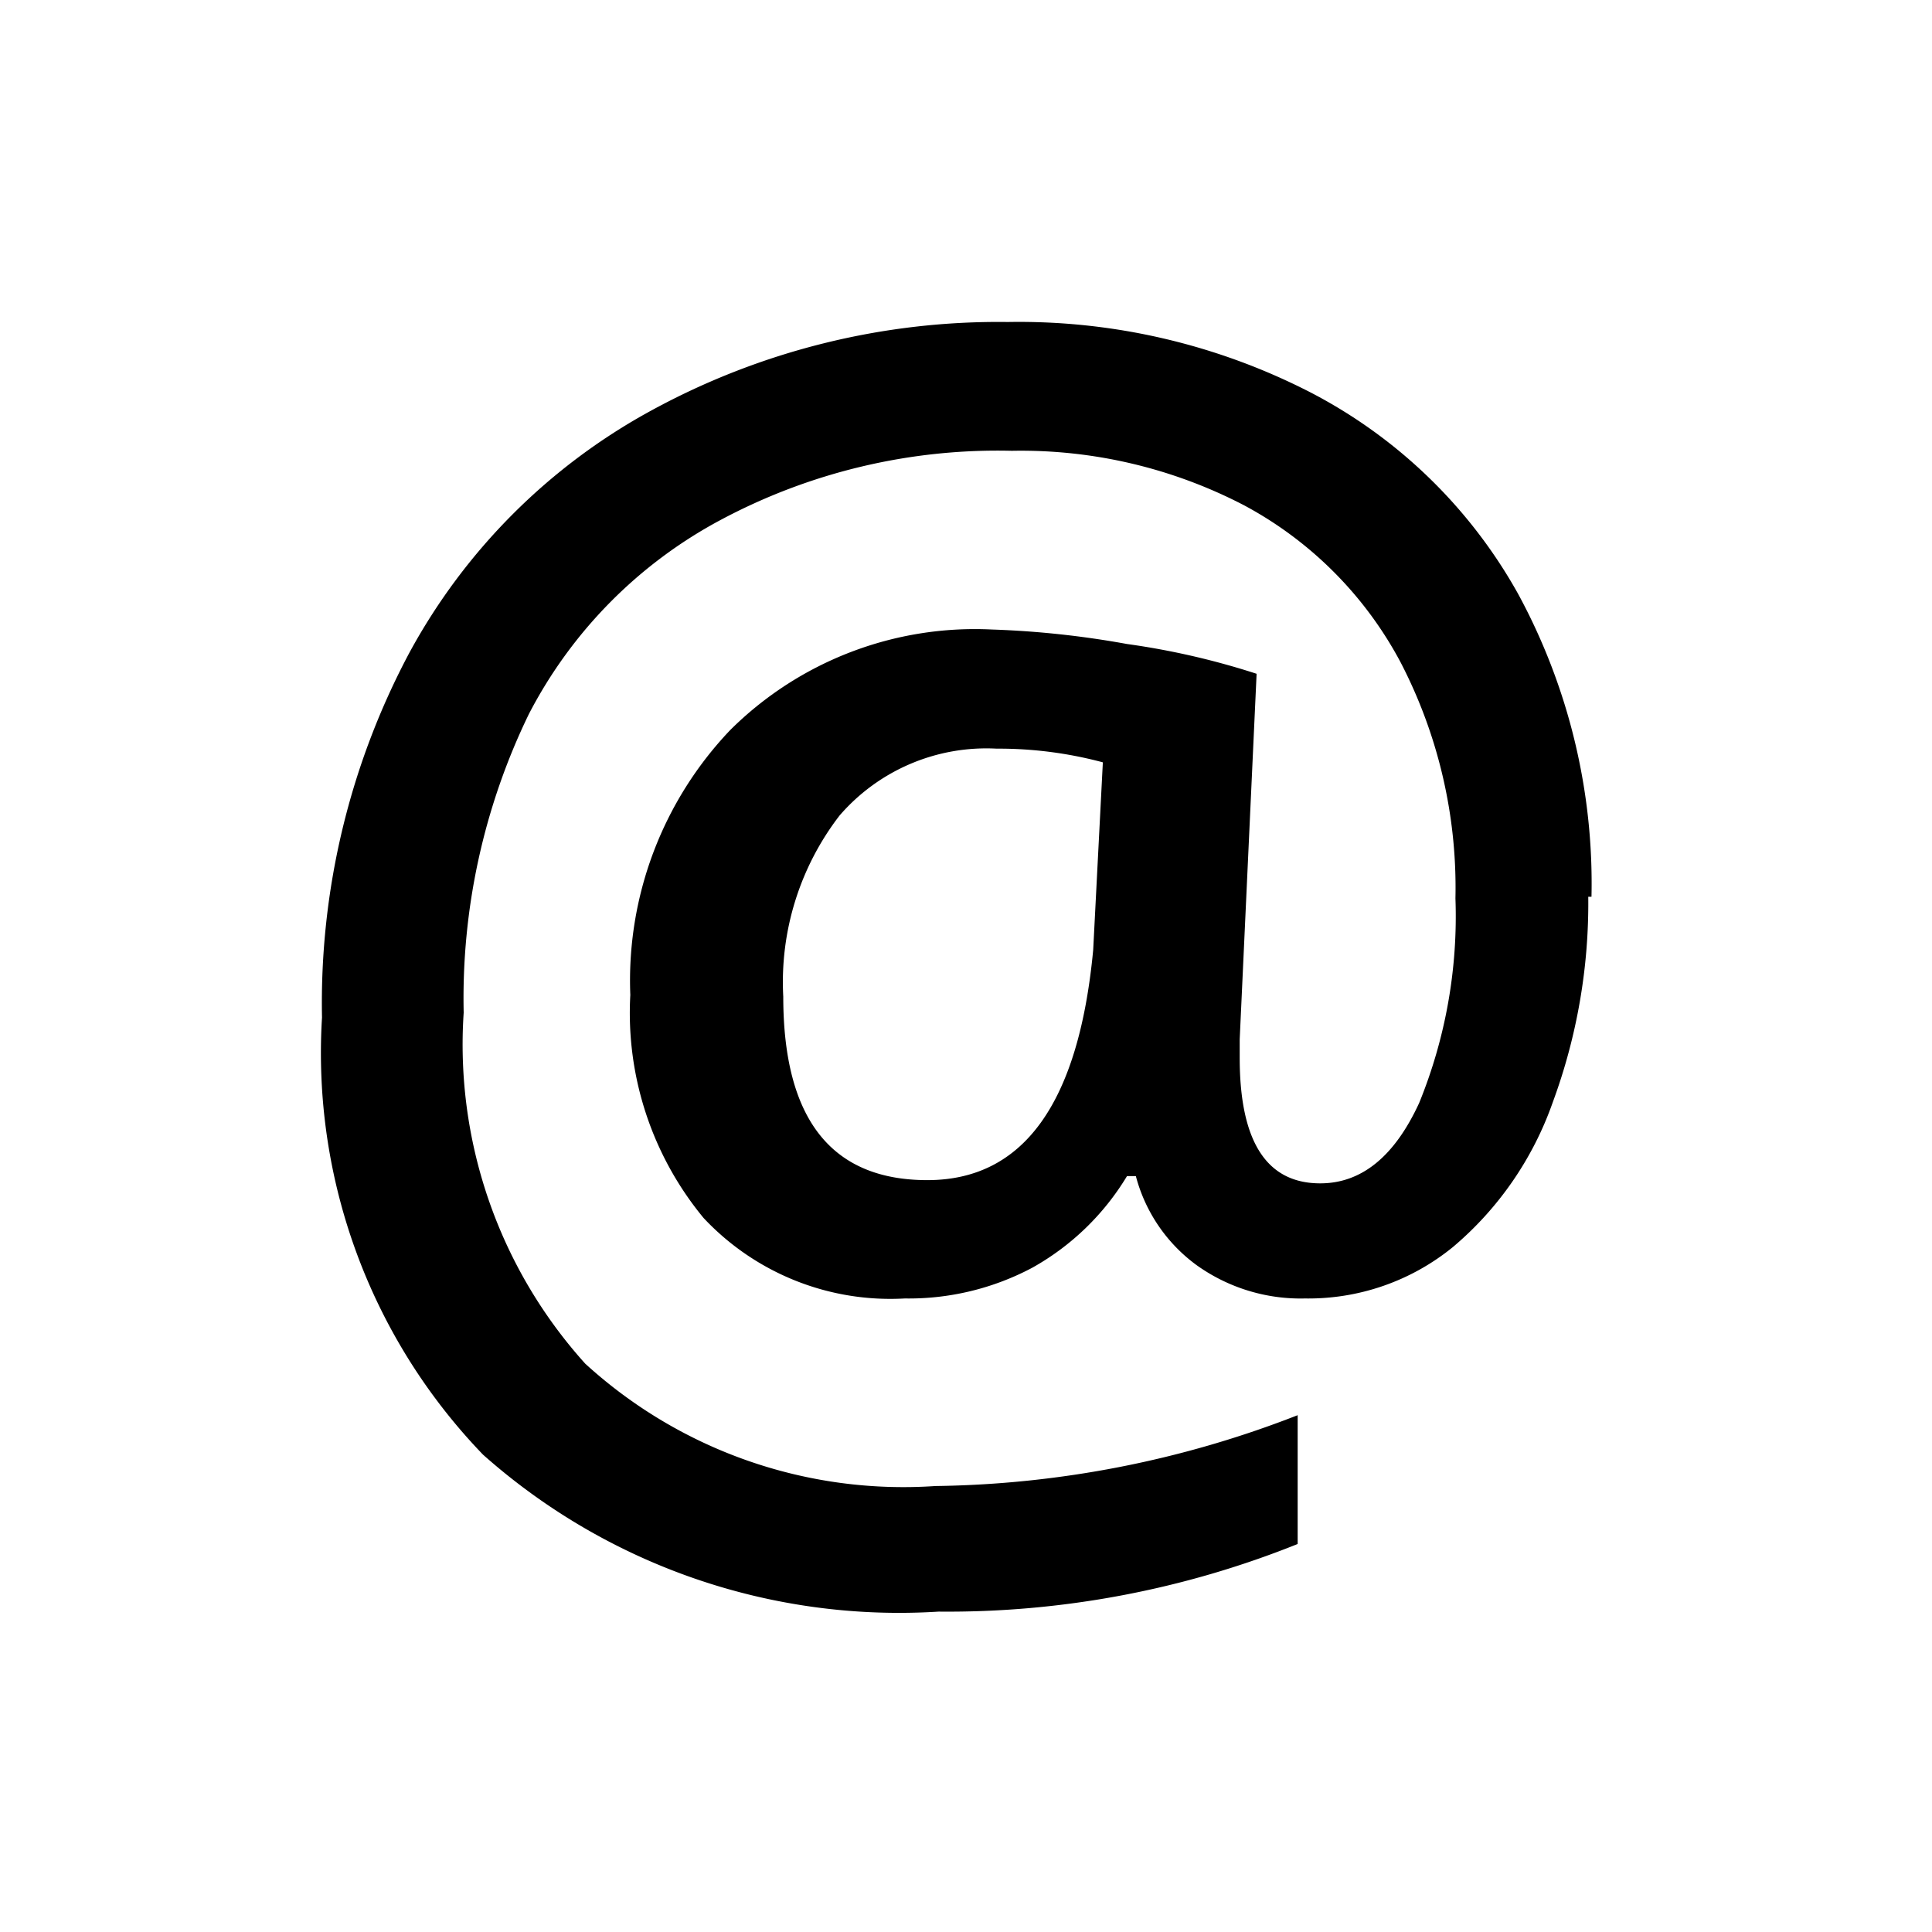 <svg xmlns="http://www.w3.org/2000/svg" viewBox="0 0 24 24">
  <defs>
    <style>
      .cls-1 {
        fill-rule: evenodd;
      }
    </style>
  </defs>
  <title>24</title>
  <g id="_symbol" data-name="@ symbol">
    <path id="shape" class="cls-1" d="M9.73,12.38q0,2.28,1.79,2.28t2.06-2.86l.12-2.33a5,5,0,0,0-1.32-.17,2.41,2.41,0,0,0-1.95.83A3.39,3.39,0,0,0,9.73,12.38Zm10-1.24a7.14,7.14,0,0,1-.44,2.55,4.15,4.15,0,0,1-1.24,1.8,2.84,2.84,0,0,1-1.84.64,2.22,2.22,0,0,1-1.34-.41,2,2,0,0,1-.76-1.11H14a3.19,3.19,0,0,1-1.18,1.14,3.27,3.27,0,0,1-1.58.38,3.18,3.18,0,0,1-2.5-1,4,4,0,0,1-.91-2.77A4.51,4.51,0,0,1,9.07,9.07a4.31,4.31,0,0,1,3.25-1.25A11.48,11.48,0,0,1,14,8a9.39,9.39,0,0,1,1.61.37l-.21,4.54v.23q0,1.56,1,1.56.77,0,1.23-1a6.14,6.14,0,0,0,.45-2.54,6.08,6.08,0,0,0-.68-2.93,4.73,4.73,0,0,0-1.94-1.95,6,6,0,0,0-2.89-.68,7.3,7.3,0,0,0-3.62.86A5.71,5.71,0,0,0,6.57,8.87a8.08,8.08,0,0,0-.81,3.71,5.92,5.92,0,0,0,1.51,4.36,5.86,5.86,0,0,0,4.35,1.52,12.8,12.8,0,0,0,4.5-.88v1.6a11.66,11.66,0,0,1-4.46.84A7.78,7.78,0,0,1,6,18.07a7.19,7.19,0,0,1-2-5.43A9.25,9.25,0,0,1,5.09,8.1a7.5,7.5,0,0,1,3-3A9,9,0,0,1,12.52,4a7.92,7.92,0,0,1,3.77.88,6.24,6.24,0,0,1,2.57,2.5A7.54,7.54,0,0,1,19.77,11.14Z"/>
  </g>
</svg>
